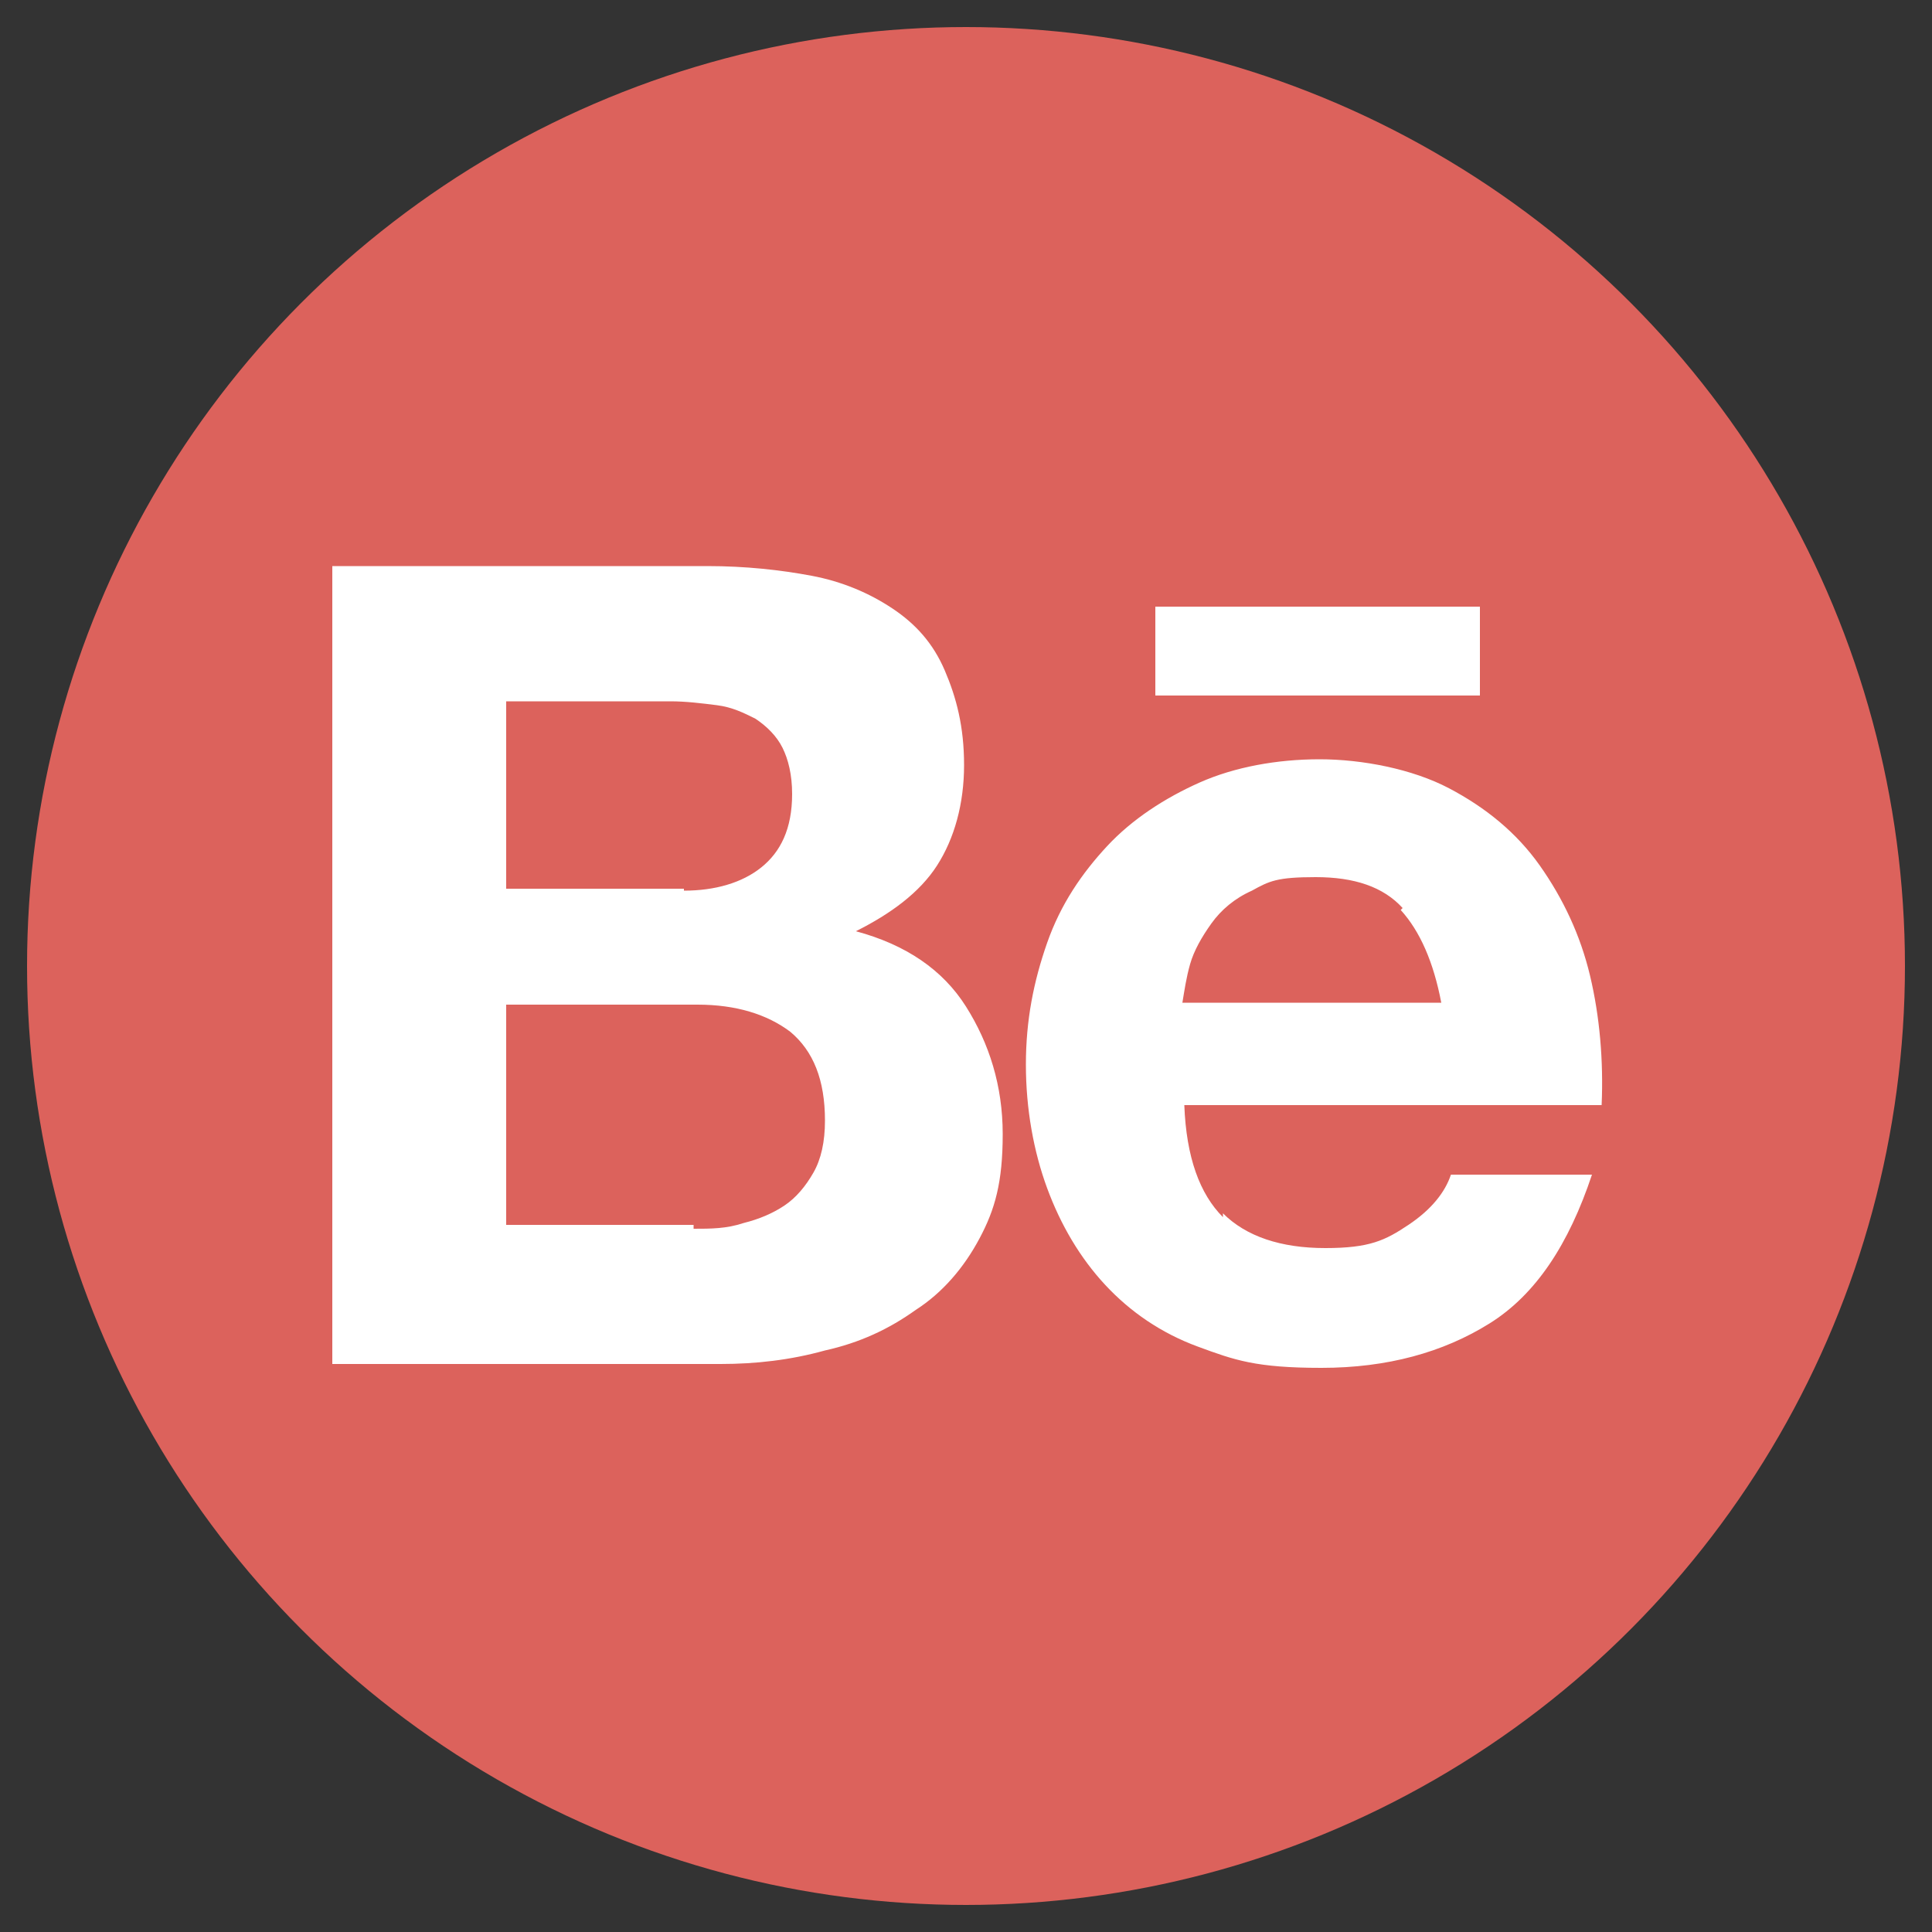 <?xml version="1.0" encoding="UTF-8"?>
<svg id="Camada_1" xmlns="http://www.w3.org/2000/svg" version="1.1" viewBox="0 0 100 100">
  <rect x="0" y="0" width="100" height="100" fill="#333333" stroke="none"/>
  <!-- Generator: Adobe Illustrator 29.0.0, SVG Export Plug-In . SVG Version: 2.1.0 Build 186)  -->
  <defs>
    <style>
      .st0 {
        fill: #fff;
      }

      .st1 {
        fill: #dc625c;
      }
    </style>
  </defs>
  <circle class="st1" cx="50" cy="50" r="48.6"/>
  <path id="behance" class="st0" d="M36.6,29.3c2,0,3.8.2,5.4.5s3,.9,4.2,1.7,2.1,1.8,2.7,3.2,1,2.9,1,4.9-.5,3.8-1.4,5.2-2.4,2.5-4.2,3.4c2.6.7,4.5,2,5.7,3.9s1.9,4.1,1.9,6.6-.4,3.9-1.2,5.4-1.9,2.8-3.3,3.7c-1.4,1-2.9,1.7-4.7,2.1-1.8.5-3.6.7-5.4.7h-20.1V29.3h19.5ZM35.4,46.1c1.6,0,3-.4,4-1.2,1-.8,1.6-2,1.6-3.8,0-1-.2-1.8-.5-2.4s-.8-1.1-1.4-1.5c-.6-.3-1.2-.6-2-.7-.8-.1-1.6-.2-2.4-.2h-8.5v9.7h9.2s0,0,0,0ZM35.9,63.6c.9,0,1.7,0,2.6-.3.8-.2,1.5-.5,2.1-.9.6-.4,1.1-1,1.5-1.7.4-.7.6-1.6.6-2.7,0-2.1-.6-3.6-1.8-4.6-1.2-.9-2.8-1.4-4.8-1.4h-9.9v11.4h9.7s0,0,0,0ZM63.3,62.8c1.2,1.2,3,1.8,5.3,1.8s3.1-.4,4.3-1.2,1.9-1.7,2.2-2.6h7.3c-1.2,3.6-2.9,6.2-5.3,7.7-2.4,1.5-5.3,2.3-8.7,2.3s-4.5-.4-6.4-1.1-3.5-1.8-4.8-3.2-2.3-3.1-3-5-1.1-4.1-1.1-6.4.4-4.3,1.1-6.3,1.8-3.6,3.1-5,3-2.5,4.8-3.3,4-1.2,6.2-1.2,4.8.5,6.7,1.5c1.9,1,3.5,2.3,4.7,4,1.2,1.7,2.1,3.6,2.6,5.7s.7,4.4.6,6.7h-21.6c.1,2.7.8,4.6,2,5.8h0ZM72.6,47c-1-1.1-2.5-1.6-4.5-1.6s-2.4.2-3.3.7c-.9.4-1.6,1-2.1,1.7-.5.7-.9,1.4-1.1,2.1-.2.7-.3,1.4-.4,2h13.4c-.4-2.1-1.1-3.7-2.1-4.8h0ZM59.8,31.4h16.8v4.6h-16.8v-4.6Z"/>
</svg>